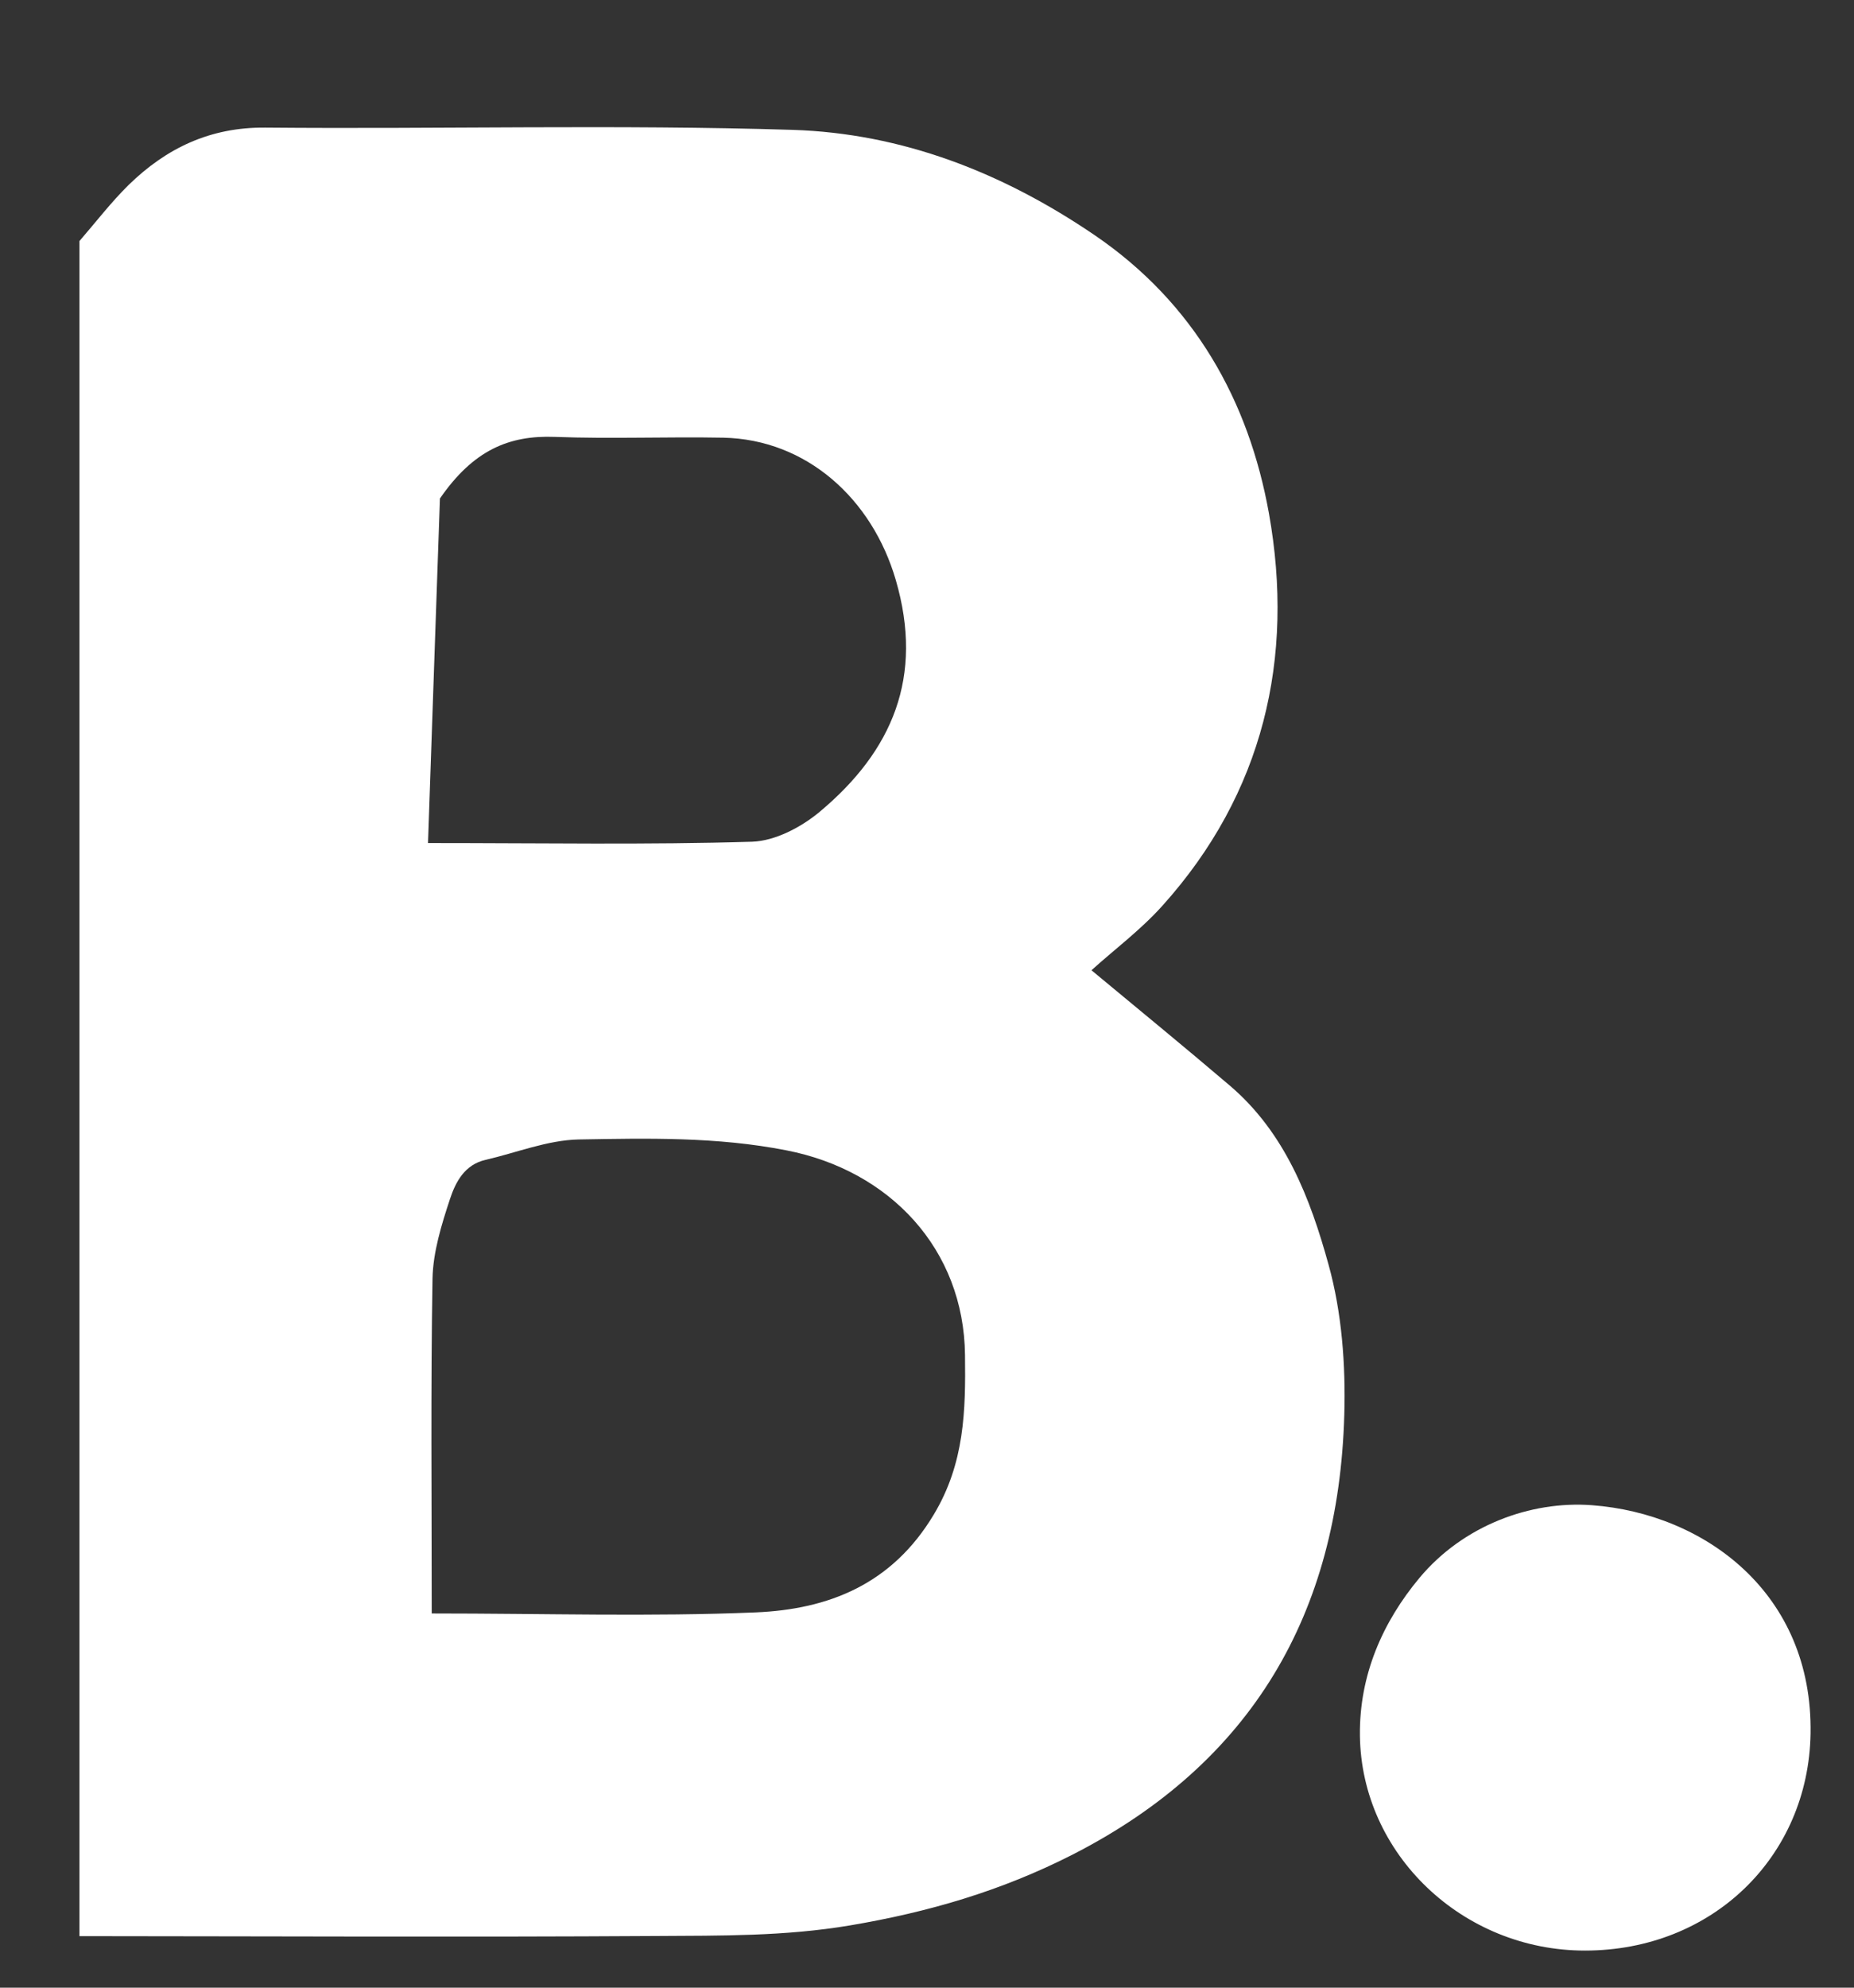 <svg width="14" height="15" viewBox="0 0 14 15" fill="none"
    xmlns="http://www.w3.org/2000/svg">
    <rect x="0" y="0" width="14" height="15" fill="#333333" stroke="none"/>
    <path fill-rule="evenodd" clip-rule="evenodd" d="M9.285 8.191C8.954 7.909 8.618 7.634 8.242 7.322C8.411 7.169 8.611 7.02 8.775 6.838C9.542 5.988 9.777 4.964 9.582 3.874C9.43 3.027 9.02 2.288 8.265 1.774C7.571 1.302 6.812 1.006 5.984 0.98C4.659 0.939 3.331 0.975 2.004 0.963C1.587 0.959 1.256 1.118 0.971 1.396C0.838 1.527 0.723 1.677 0.6 1.819V14.611C2.051 14.612 3.502 14.619 4.953 14.61C5.441 14.607 5.926 14.613 6.419 14.53C7.012 14.43 7.562 14.269 8.095 13.998C9.459 13.303 10.108 12.172 10.151 10.679C10.162 10.301 10.133 9.906 10.032 9.543C9.894 9.043 9.704 8.547 9.285 8.191ZM3.322 3.762C3.575 3.396 3.844 3.284 4.19 3.297C4.613 3.313 5.037 3.295 5.461 3.303C6.092 3.316 6.586 3.766 6.764 4.376C6.978 5.108 6.739 5.667 6.19 6.126C6.051 6.242 5.854 6.346 5.68 6.352C4.89 6.376 4.099 6.362 3.232 6.362C3.265 5.421 3.294 4.551 3.322 3.762ZM7.051 11.43C6.735 11.957 6.256 12.145 5.705 12.168C4.913 12.201 4.118 12.176 3.26 12.176C3.26 11.298 3.252 10.474 3.266 9.65C3.27 9.448 3.334 9.242 3.398 9.048C3.44 8.921 3.508 8.789 3.666 8.753C3.9 8.699 4.134 8.604 4.369 8.599C4.892 8.59 5.412 8.578 5.938 8.681C6.72 8.833 7.279 9.427 7.287 10.227C7.292 10.643 7.285 11.041 7.051 11.43ZM12.021 11.359C11.555 11.324 11.048 11.514 10.72 11.906C10.441 12.24 10.264 12.64 10.269 13.096C10.279 13.989 11.042 14.72 11.968 14.72C12.931 14.72 13.656 14.011 13.672 13.083C13.69 12.023 12.872 11.422 12.021 11.359Z" fill="white"/>
</svg>
